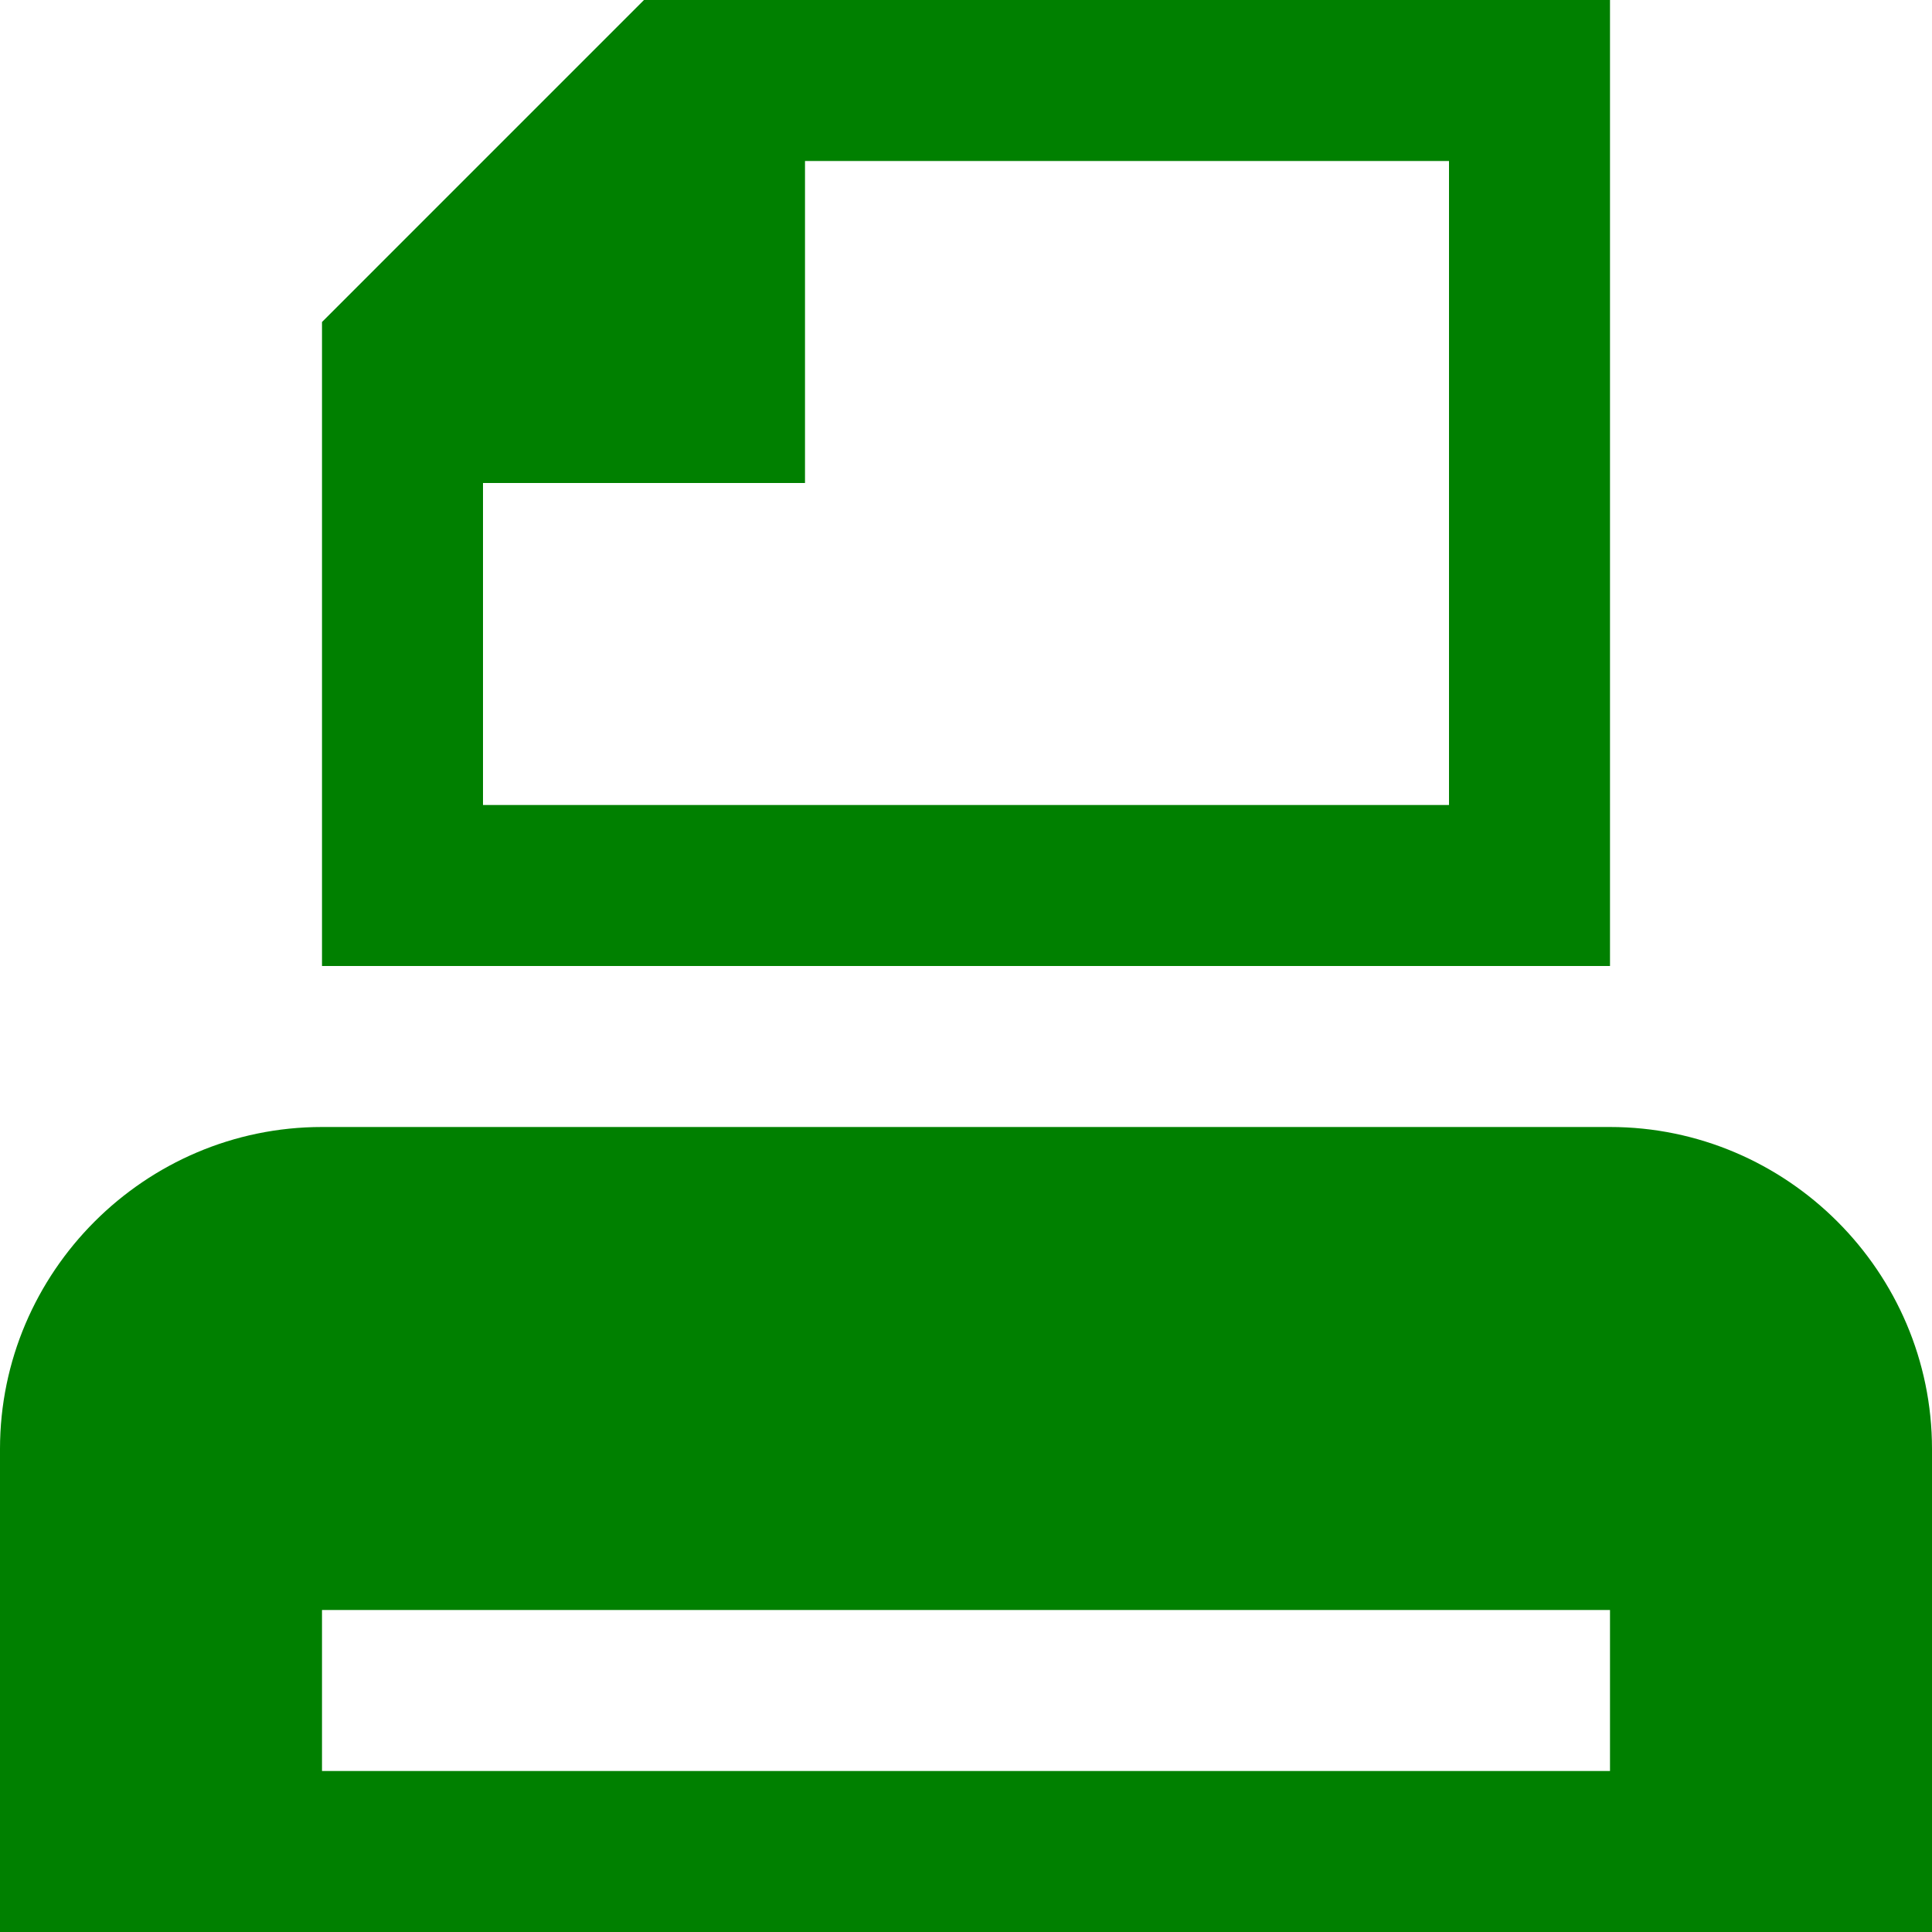 <?xml version="1.0" encoding="UTF-8" standalone="no"?>
<!-- Generator: Adobe Illustrator 15.1.0, SVG Export Plug-In  -->

<svg
   xmlns:dc="http://purl.org/dc/elements/1.1/"
   xmlns:cc="http://creativecommons.org/ns#"
   xmlns:rdf="http://www.w3.org/1999/02/22-rdf-syntax-ns#"
   xmlns:svg="http://www.w3.org/2000/svg"
   xmlns="http://www.w3.org/2000/svg"
   xmlns:sodipodi="http://sodipodi.sourceforge.net/DTD/sodipodi-0.dtd"
   xmlns:inkscape="http://www.inkscape.org/namespaces/inkscape"
   version="1.1"
   x="0px"
   y="0px"
   width="12px"
   height="12px"
   viewBox="0 0 12 12"
   style="overflow:visible;enable-background:new 0 0 12 12;"
   xml:space="preserve"
   preserveAspectRatio="xMinYMid meet"
   id="svg2"
   inkscape:version="0.48.3.1 r9886"
   sodipodi:docname="print.svg"><sodipodi:namedview
   pagecolor="#ffffff"
   bordercolor="#666666"
   borderopacity="1"
   objecttolerance="10"
   gridtolerance="10"
   guidetolerance="10"
   inkscape:pageopacity="0"
   inkscape:pageshadow="2"
   inkscape:window-width="1356"
   inkscape:window-height="753"
   id="namedview8"
   showgrid="false"
   inkscape:zoom="19.666667"
   inkscape:cx="6"
   inkscape:cy="6"
   inkscape:window-x="0"
   inkscape:window-y="0"
   inkscape:window-maximized="0"
   inkscape:current-layer="svg2" />
<defs
   id="defs4">
</defs>
<path
   style="fill:#008000"
   d="M12,9c0-1.1-0.9-2-2-2H2C0.9,7,0,7.9,0,9v3h12V9z M10,11H2v-1h8V11z M4,0L2,2v4h8V0H4z M9,5H3V3h2V1  h4V5z"
   id="path6" />
</svg>